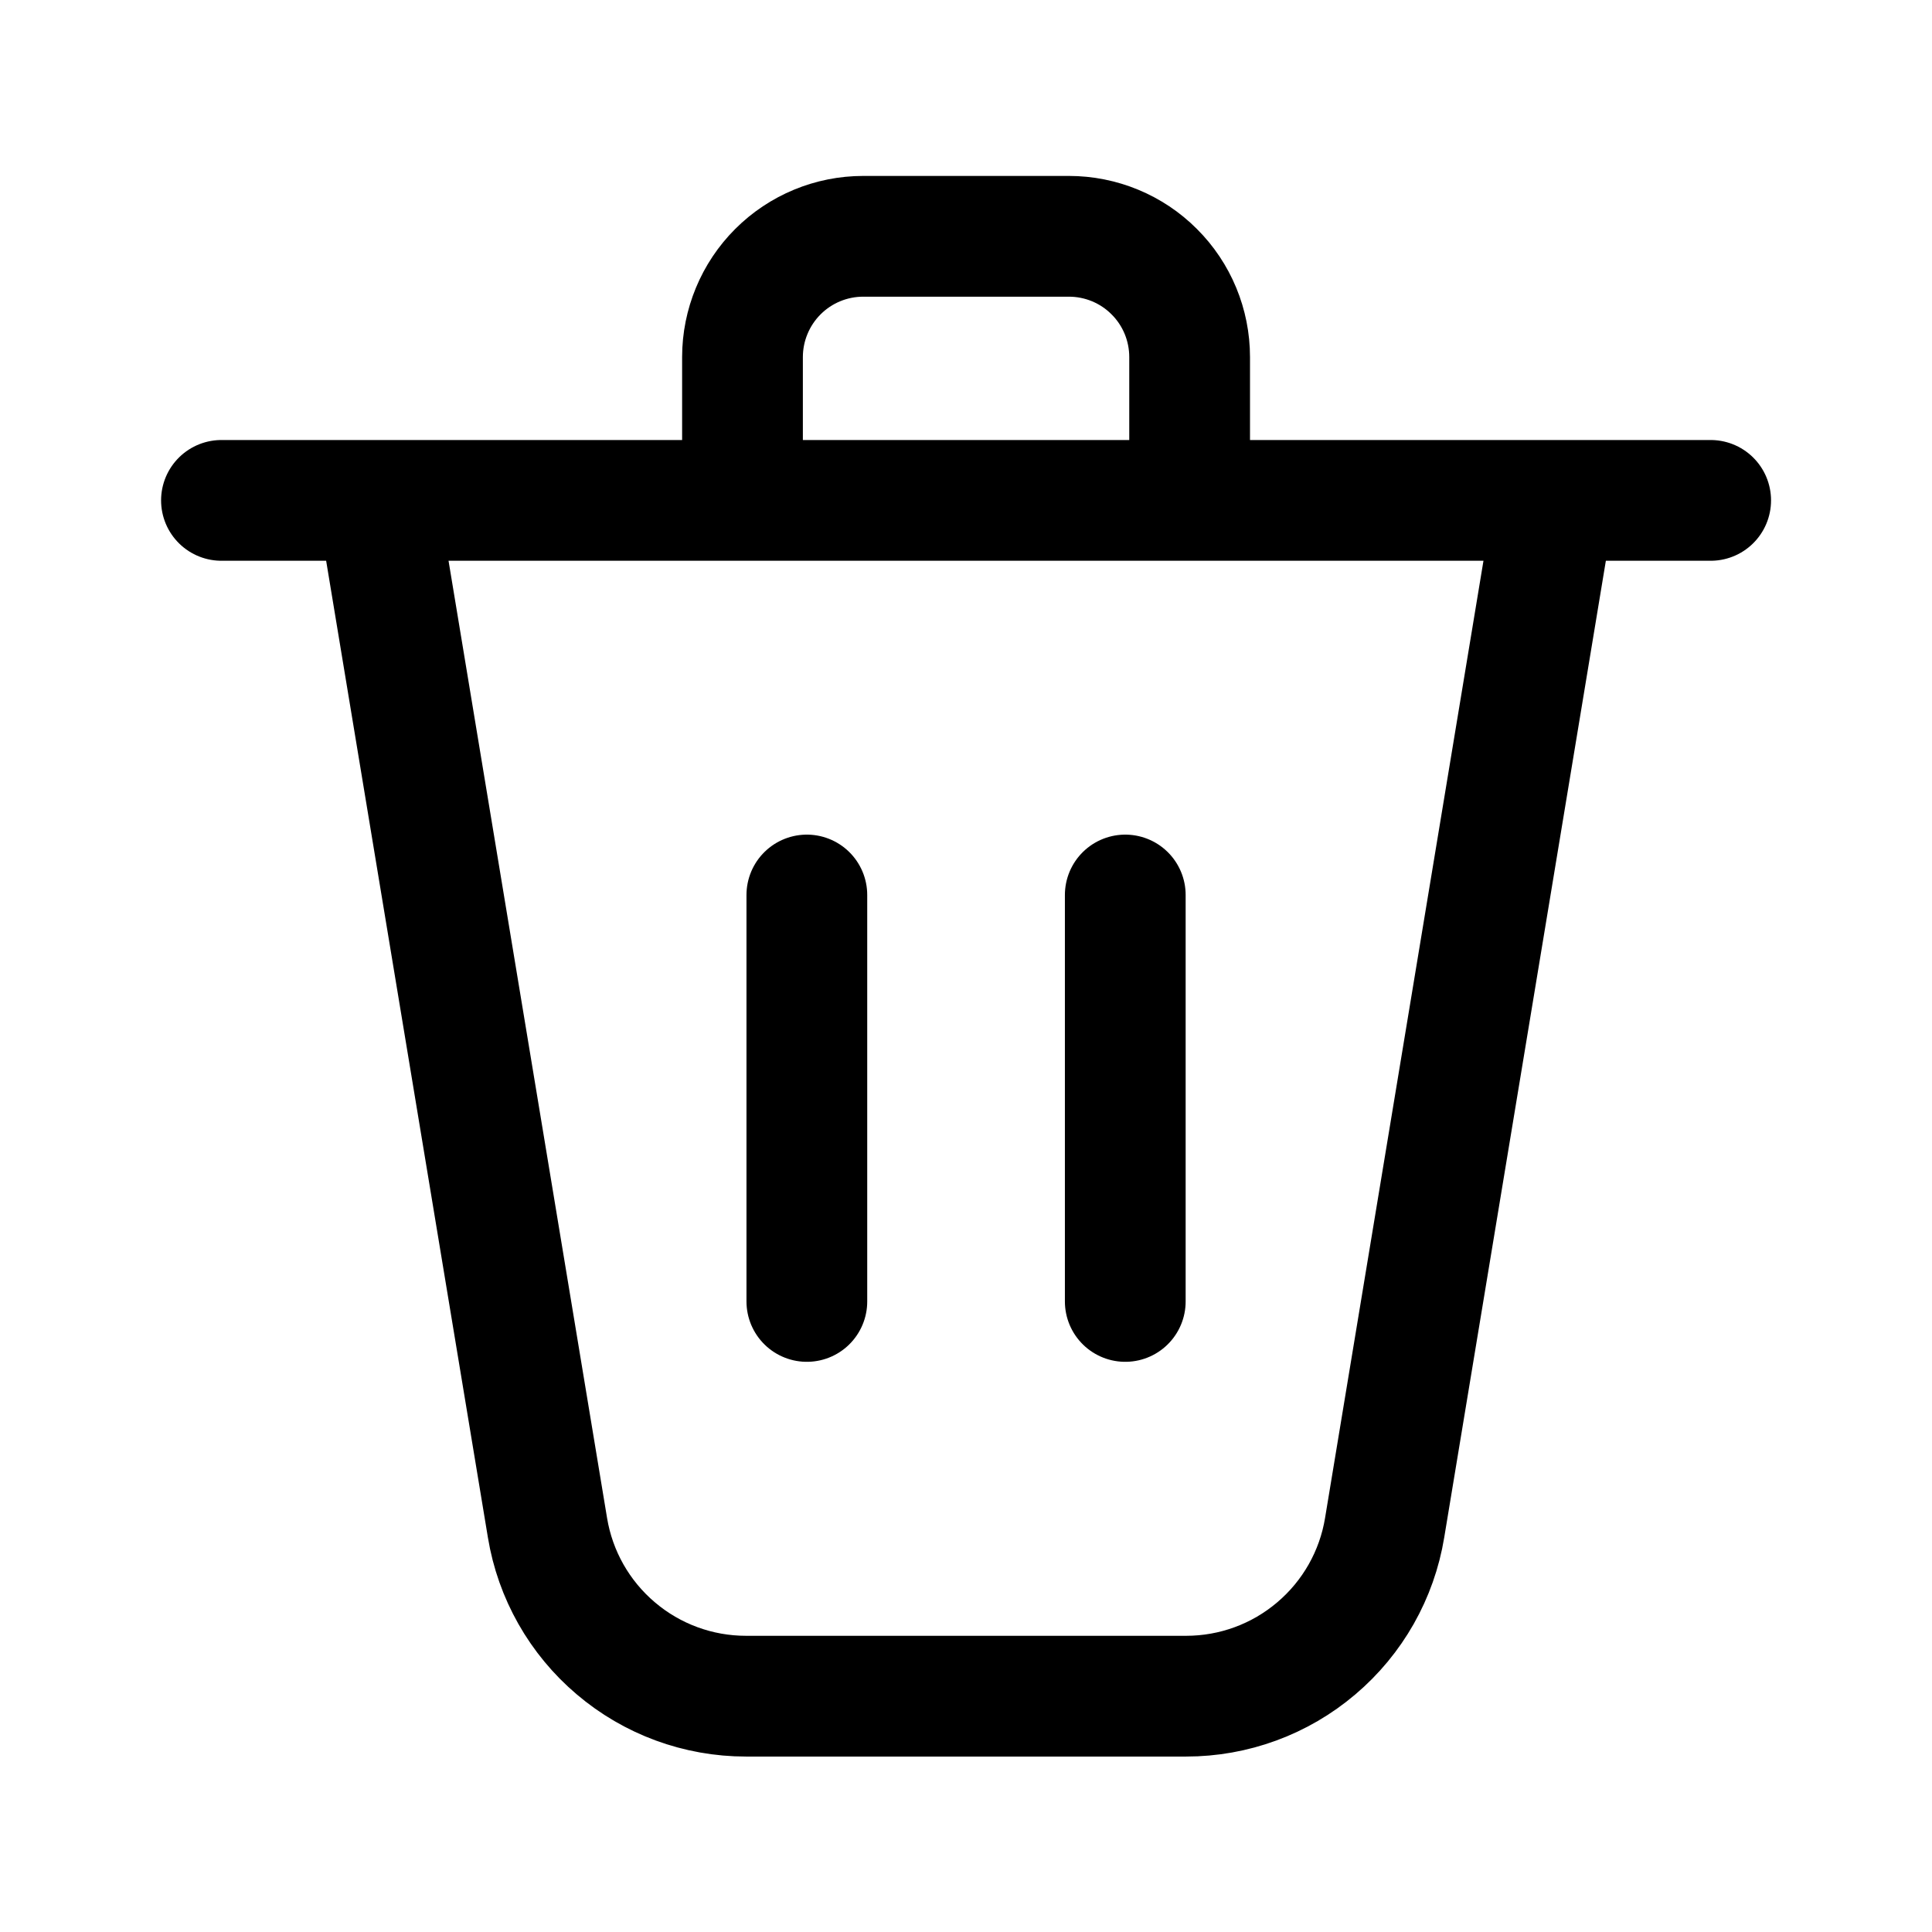 <svg width="16" height="16" viewBox="0 0 16 16" fill="none" xmlns="http://www.w3.org/2000/svg">
<path d="M3.125 4.144L4.534 12.652C4.598 13.042 4.799 13.396 5.1 13.651C5.401 13.907 5.783 14.047 6.178 14.047H8.41M12.875 4.144L11.467 12.652C11.403 13.042 11.202 13.396 10.901 13.651C10.6 13.907 10.218 14.047 9.823 14.047H7.591M6.682 7.412V10.778M9.319 7.412V10.778M1.834 4.144H14.167M9.852 4.144V2.957C9.852 2.692 9.747 2.437 9.559 2.25C9.372 2.062 9.117 1.957 8.852 1.957H7.149C6.884 1.957 6.63 2.062 6.442 2.25C6.255 2.437 6.149 2.692 6.149 2.957V4.144H9.852Z" stroke="black" stroke-linecap="round" stroke-linejoin="round"/>
</svg>
